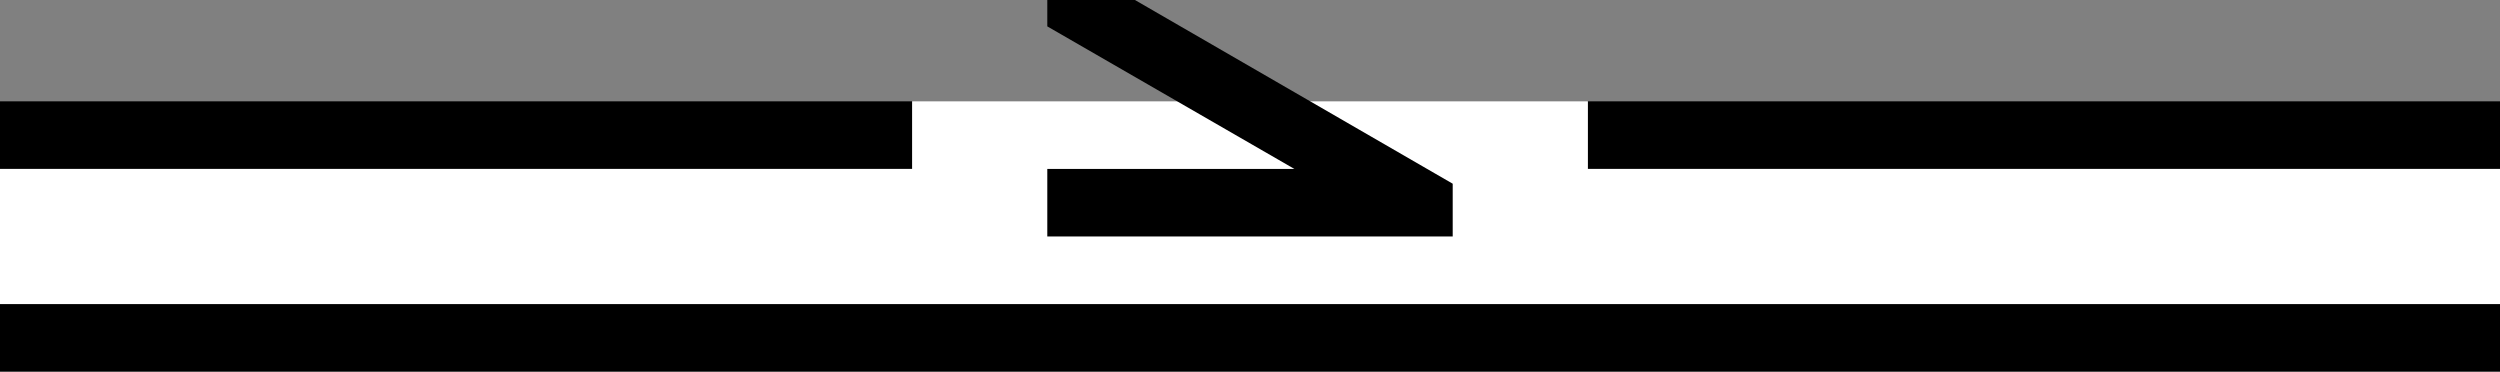 <svg xmlns="http://www.w3.org/2000/svg" version="1.0" width="74" height="11"><rect width="100%" height="100%" fill="#808080" stroke="none"/><path d="M27 5H0V3h27v2zM47 3h27v2H47V3zM74 9H0v2h74V9z"/><path d="M47 3v2h27v4H0V5h27V3h20z" fill="#fff"/><path d="M33.594 0L43 5.438V7H31V5h7.313L31 .781V0h2.594z"/></svg>